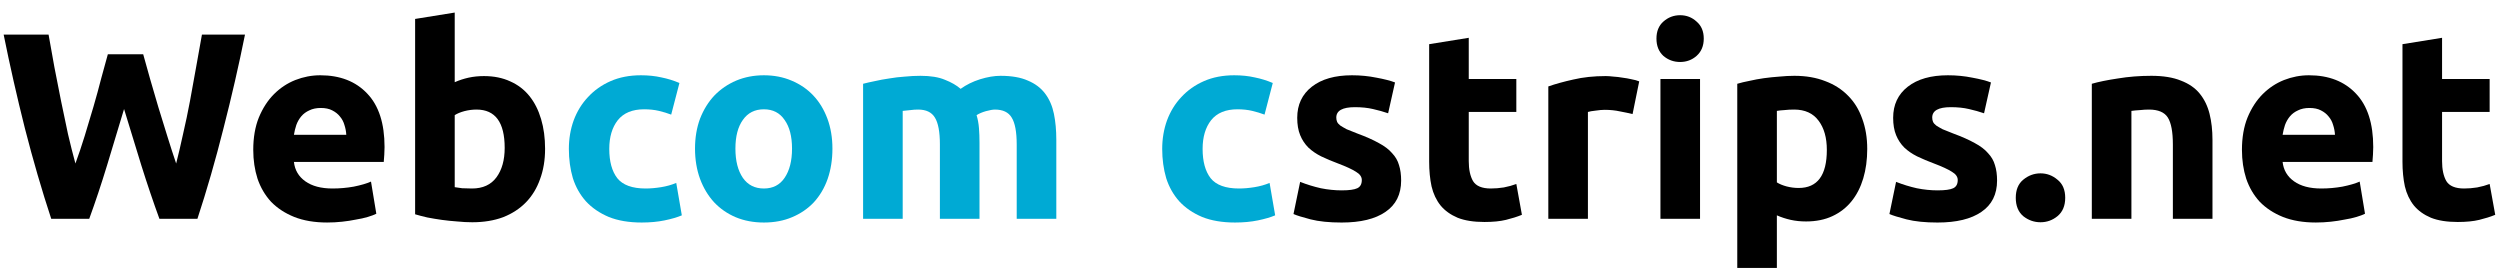<?xml version="1.0" encoding="UTF-8" standalone="no"?>
<!-- Created with Inkscape (http://www.inkscape.org/) -->

<svg
   xmlns:dc="http://purl.org/dc/elements/1.1/"
   xmlns:cc="http://creativecommons.org/ns#"
   xmlns:rdf="http://www.w3.org/1999/02/22-rdf-syntax-ns#"
   xmlns:svg="http://www.w3.org/2000/svg"
   xmlns="http://www.w3.org/2000/svg"
   xmlns:sodipodi="http://sodipodi.sourceforge.net/DTD/sodipodi-0.dtd"
   xmlns:inkscape="http://www.inkscape.org/namespaces/inkscape"
   width="301"
   height="33"
   id="svg2"
   version="1.1"
   inkscape:version="0.48.0 r9654"
   sodipodi:docname="webcomicstrips.svg">
  <defs
     id="defs4" />
  <sodipodi:namedview
     id="base"
     pagecolor="#ffffff"
     bordercolor="#666666"
     borderopacity="1.0"
     inkscape:pageopacity="0.0"
     inkscape:pageshadow="2"
     inkscape:zoom="3.959798"
     inkscape:cx="224.35038"
     inkscape:cy="40.073707"
     inkscape:document-units="px"
     inkscape:current-layer="layer1"
     showgrid="false"
     inkscape:window-width="1280"
     inkscape:window-height="723"
     inkscape:window-x="0"
     inkscape:window-y="24"
     inkscape:window-maximized="1" />
  <g
     inkscape:label="Layer 1"
     inkscape:groupmode="layer"
     id="layer1"
     transform="translate(0,-1019.362)">
    <g
       style="font-size:32px;font-style:normal;font-variant:normal;font-weight:bold;font-stretch:normal;text-align:start;line-height:125%;letter-spacing:0px;word-spacing:0px;writing-mode:lr-tb;text-anchor:start;fill:#000000;fill-opacity:1;stroke:none;font-family:Ubuntu;-inkscape-font-specification:Ubuntu Bold"
       id="text3101"
       transform="translate(-80,698.429)">
      <path
         d="m 97.242,327.468 c 0.256,0.875 0.533,1.867 0.832,2.976 0.32,1.088 0.651,2.219 0.992,3.392 0.363,1.173 0.725,2.347 1.088,3.52 0.363,1.173 0.715,2.261 1.056,3.264 0.277,-1.088 0.555,-2.272 0.832,-3.552 0.299,-1.28 0.576,-2.603 0.832,-3.968 0.256,-1.365 0.501,-2.72 0.736,-4.064 0.256,-1.365 0.491,-2.677 0.704,-3.936 l 5.184,0 c -0.747,3.712 -1.611,7.477 -2.592,11.296 -0.96,3.819 -2.005,7.445 -3.136,10.88 l -4.576,0 c -0.747,-2.048 -1.472,-4.192 -2.176,-6.432 -0.704,-2.261 -1.397,-4.523 -2.08,-6.784 -0.683,2.261 -1.365,4.523 -2.048,6.784 -0.683,2.24 -1.397,4.384 -2.144,6.432 l -4.576,0 c -1.131,-3.435 -2.187,-7.061 -3.168,-10.88 -0.96,-3.819 -1.813,-7.584 -2.56,-11.296 l 5.408,0 c 0.213,1.259 0.448,2.571 0.704,3.936 0.256,1.344 0.523,2.699 0.8,4.064 0.277,1.365 0.555,2.688 0.832,3.968 0.299,1.28 0.597,2.464 0.896,3.552 0.384,-1.045 0.757,-2.155 1.12,-3.328 0.363,-1.173 0.715,-2.347 1.056,-3.52 0.341,-1.173 0.651,-2.304 0.928,-3.392 0.299,-1.088 0.565,-2.059 0.8,-2.912 l 4.256,0"
         id="path3106"
         inkscape:connector-curvature="0" />
      <path
         d="m 110.492,338.988 c 0,-1.493 0.224,-2.795 0.672,-3.904 0.469,-1.131 1.077,-2.069 1.824,-2.816 0.747,-0.747 1.6,-1.312 2.56,-1.696 0.981,-0.384 1.984,-0.576 3.008,-0.576 2.389,10e-6 4.277,0.736 5.664,2.208 1.387,1.451 2.08,3.595 2.08,6.432 -2e-5,0.277 -0.011,0.587 -0.032,0.928 -0.021,0.32 -0.043,0.608 -0.064,0.864 l -10.816,0 c 0.107,0.981 0.565,1.76 1.376,2.336 0.811,0.576 1.899,0.864 3.264,0.864 0.875,0 1.728,-0.075 2.56,-0.224 0.853,-0.171 1.547,-0.373 2.08,-0.608 l 0.64,3.872 c -0.256,0.128 -0.597,0.256 -1.024,0.384 -0.427,0.128 -0.907,0.235 -1.44,0.32 -0.512,0.107 -1.067,0.192 -1.664,0.256 -0.597,0.064 -1.195,0.096 -1.792,0.096 -1.515,0 -2.837,-0.224 -3.968,-0.672 -1.109,-0.448 -2.037,-1.056 -2.784,-1.824 -0.725,-0.789 -1.269,-1.717 -1.632,-2.784 -0.341,-1.067 -0.512,-2.219 -0.512,-3.456 m 11.2,-1.824 c -0.021,-0.405 -0.096,-0.8 -0.224,-1.184 -0.107,-0.384 -0.288,-0.725 -0.544,-1.024 -0.235,-0.299 -0.544,-0.544 -0.928,-0.736 -0.363,-0.192 -0.821,-0.288 -1.376,-0.288 -0.533,1e-5 -0.992,0.096 -1.376,0.288 -0.384,0.171 -0.704,0.405 -0.96,0.704 -0.256,0.299 -0.459,0.651 -0.608,1.056 -0.128,0.384 -0.224,0.779 -0.288,1.184 l 6.304,0"
         id="path3108"
         inkscape:connector-curvature="0" />
      <path
         d="m 140.764,338.732 c -2e-5,-3.072 -1.131,-4.608 -3.392,-4.608 -0.491,1e-5 -0.981,0.064 -1.472,0.192 -0.469,0.128 -0.853,0.288 -1.152,0.48 l 0,8.672 c 0.235,0.043 0.533,0.085 0.896,0.128 0.363,0.021 0.757,0.032 1.184,0.032 1.301,0 2.283,-0.448 2.944,-1.344 0.661,-0.896 0.992,-2.08 0.992,-3.552 m 4.864,0.128 c -2e-5,1.344 -0.203,2.56 -0.608,3.648 -0.384,1.088 -0.949,2.016 -1.696,2.784 -0.747,0.768 -1.664,1.365 -2.752,1.792 -1.088,0.405 -2.325,0.608 -3.712,0.608 -0.576,0 -1.184,-0.032 -1.824,-0.096 -0.619,-0.043 -1.237,-0.107 -1.856,-0.192 -0.597,-0.085 -1.173,-0.181 -1.728,-0.288 -0.555,-0.128 -1.045,-0.256 -1.472,-0.384 l 0,-23.52 4.768,-0.768 0,8.384 c 0.533,-0.235 1.088,-0.416 1.664,-0.544 0.576,-0.128 1.195,-0.192 1.856,-0.192 1.195,10e-6 2.251,0.213 3.168,0.64 0.917,0.405 1.685,0.992 2.304,1.76 0.619,0.768 1.088,1.696 1.408,2.784 0.32,1.067 0.48,2.261 0.48,3.584"
         id="path3110"
         inkscape:connector-curvature="0" />
      <path
         d="m 148.492,338.86 c 0,-1.216 0.192,-2.357 0.576,-3.424 0.405,-1.088 0.981,-2.027 1.728,-2.816 0.747,-0.811 1.653,-1.451 2.72,-1.92 1.067,-0.469 2.283,-0.704 3.648,-0.704 0.896,10e-6 1.717,0.085 2.464,0.256 0.747,0.149 1.472,0.373 2.176,0.672 l -0.992,3.808 c -0.448,-0.171 -0.939,-0.32 -1.472,-0.448 -0.533,-0.128 -1.131,-0.192 -1.792,-0.192 -1.408,10e-6 -2.464,0.437 -3.168,1.312 -0.683,0.875 -1.024,2.027 -1.024,3.456 -1e-5,1.515 0.32,2.688 0.96,3.52 0.661,0.832 1.803,1.248 3.424,1.248 0.576,0 1.195,-0.053 1.856,-0.16 0.661,-0.107 1.269,-0.277 1.824,-0.512 l 0.672,3.904 c -0.555,0.235 -1.248,0.437 -2.08,0.608 -0.832,0.171 -1.749,0.256 -2.752,0.256 -1.536,0 -2.859,-0.224 -3.968,-0.672 -1.109,-0.469 -2.027,-1.099 -2.752,-1.888 -0.704,-0.789 -1.227,-1.717 -1.568,-2.784 -0.32,-1.088 -0.48,-2.261 -0.48,-3.52"
         style="fill:#00aad4"
         id="path3112"
         inkscape:connector-curvature="0" />
      <path
         d="m 180.224,338.828 c -2e-5,1.323 -0.192,2.539 -0.576,3.648 -0.384,1.088 -0.939,2.027 -1.664,2.816 -0.725,0.768 -1.6,1.365 -2.624,1.792 -1.003,0.427 -2.133,0.64 -3.392,0.64 -1.237,0 -2.368,-0.213 -3.392,-0.64 -1.003,-0.427 -1.867,-1.024 -2.592,-1.792 -0.725,-0.789 -1.291,-1.728 -1.696,-2.816 -0.405,-1.109 -0.608,-2.325 -0.608,-3.648 0,-1.323 0.203,-2.528 0.608,-3.616 0.427,-1.088 1.003,-2.016 1.728,-2.784 0.747,-0.768 1.621,-1.365 2.624,-1.792 1.024,-0.427 2.133,-0.64 3.328,-0.64 1.216,10e-6 2.325,0.213 3.328,0.64 1.024,0.427 1.899,1.024 2.624,1.792 0.725,0.768 1.291,1.696 1.696,2.784 0.405,1.088 0.608,2.293 0.608,3.616 m -4.864,0 c -2e-5,-1.472 -0.299,-2.624 -0.896,-3.456 -0.576,-0.853 -1.408,-1.28 -2.496,-1.28 -1.088,10e-6 -1.931,0.427 -2.528,1.28 -0.597,0.832 -0.896,1.984 -0.896,3.456 -1e-5,1.472 0.299,2.645 0.896,3.52 0.597,0.853 1.44,1.28 2.528,1.28 1.088,0 1.92,-0.427 2.496,-1.28 0.597,-0.875 0.896,-2.048 0.896,-3.52"
         style="fill:#00aad4"
         id="path3114"
         inkscape:connector-curvature="0" />
      <path
         d="m 193.165,338.348 c -1e-5,-1.536 -0.203,-2.624 -0.608,-3.264 -0.384,-0.64 -1.056,-0.96 -2.016,-0.96 -0.299,1e-5 -0.608,0.021 -0.928,0.064 -0.32,0.021 -0.629,0.053 -0.928,0.096 l 0,12.992 -4.768,0 0,-16.256 c 0.405,-0.107 0.875,-0.213 1.408,-0.32 0.555,-0.128 1.131,-0.235 1.728,-0.32 0.619,-0.107 1.248,-0.181 1.888,-0.224 0.64,-0.064 1.269,-0.096 1.888,-0.096 1.216,10e-6 2.197,0.16 2.944,0.48 0.768,0.299 1.397,0.661 1.888,1.088 0.683,-0.491 1.461,-0.875 2.336,-1.152 0.896,-0.277 1.717,-0.416 2.464,-0.416 1.344,10e-6 2.443,0.192 3.296,0.576 0.875,0.363 1.568,0.885 2.08,1.568 0.512,0.683 0.864,1.493 1.056,2.432 0.192,0.939 0.288,1.984 0.288,3.136 l 0,9.504 -4.768,0 0,-8.928 c -2e-5,-1.536 -0.203,-2.624 -0.608,-3.264 -0.384,-0.64 -1.056,-0.96 -2.016,-0.96 -0.256,1e-5 -0.619,0.064 -1.088,0.192 -0.448,0.128 -0.821,0.288 -1.12,0.48 0.149,0.491 0.245,1.013 0.288,1.568 0.043,0.533 0.064,1.109 0.064,1.728 l 0,9.184 -4.768,0 0,-8.928"
         style="fill:#00aad4"
         id="path3116"
         inkscape:connector-curvature="0" />
      <path
         d="m 219.93,338.86 c 0,-1.216 0.192,-2.357 0.576,-3.424 0.405,-1.088 0.981,-2.027 1.728,-2.816 0.747,-0.811 1.653,-1.451 2.72,-1.92 1.067,-0.469 2.283,-0.704 3.648,-0.704 0.896,10e-6 1.717,0.085 2.464,0.256 0.747,0.149 1.472,0.373 2.176,0.672 l -0.992,3.808 c -0.448,-0.171 -0.939,-0.32 -1.472,-0.448 -0.533,-0.128 -1.131,-0.192 -1.792,-0.192 -1.408,10e-6 -2.464,0.437 -3.168,1.312 -0.683,0.875 -1.024,2.027 -1.024,3.456 -1e-5,1.515 0.32,2.688 0.96,3.52 0.661,0.832 1.803,1.248 3.424,1.248 0.576,0 1.195,-0.053 1.856,-0.16 0.661,-0.107 1.269,-0.277 1.824,-0.512 l 0.672,3.904 c -0.555,0.235 -1.248,0.437 -2.08,0.608 -0.832,0.171 -1.749,0.256 -2.752,0.256 -1.536,0 -2.859,-0.224 -3.968,-0.672 -1.109,-0.469 -2.027,-1.099 -2.752,-1.888 -0.704,-0.789 -1.227,-1.717 -1.568,-2.784 -0.32,-1.088 -0.48,-2.261 -0.48,-3.52"
         style="fill:#00aad4"
         id="path3120"
         inkscape:connector-curvature="0" />
      <path
         d="m 241.562,343.852 c 0.875,0 1.493,-0.085 1.856,-0.256 0.363,-0.171 0.544,-0.501 0.544,-0.992 -10e-6,-0.384 -0.235,-0.715 -0.704,-0.992 -0.469,-0.299 -1.184,-0.629 -2.144,-0.992 -0.747,-0.277 -1.429,-0.565 -2.048,-0.864 -0.597,-0.299 -1.109,-0.651 -1.536,-1.056 -0.427,-0.427 -0.757,-0.928 -0.992,-1.504 -0.235,-0.576 -0.352,-1.269 -0.352,-2.08 0,-1.579 0.587,-2.827 1.76,-3.744 1.173,-0.917 2.784,-1.376 4.832,-1.376 1.024,10e-6 2.005,0.096 2.944,0.288 0.939,0.171 1.685,0.363 2.24,0.576 l -0.832,3.712 c -0.555,-0.192 -1.163,-0.363 -1.824,-0.512 -0.64,-0.149 -1.365,-0.224 -2.176,-0.224 -1.493,1e-5 -2.24,0.416 -2.24,1.248 -1e-5,0.192 0.032,0.363 0.096,0.512 0.064,0.149 0.192,0.299 0.384,0.448 0.192,0.128 0.448,0.277 0.768,0.448 0.341,0.149 0.768,0.32 1.28,0.512 1.045,0.384 1.909,0.768 2.592,1.152 0.683,0.363 1.216,0.768 1.6,1.216 0.405,0.427 0.683,0.907 0.832,1.44 0.171,0.533 0.256,1.152 0.256,1.856 -2e-5,1.664 -0.629,2.923 -1.888,3.776 -1.237,0.853 -2.997,1.28 -5.28,1.28 -1.493,0 -2.741,-0.128 -3.744,-0.384 -0.981,-0.256 -1.664,-0.469 -2.048,-0.64 l 0.8,-3.872 c 0.811,0.32 1.643,0.576 2.496,0.768 0.853,0.171 1.696,0.256 2.528,0.256"
         style="fill:#000000;fill-opacity:1"
         id="path3122"
         inkscape:connector-curvature="0" />
      <path
         d="m 252.07,326.252 4.768,-0.768 0,4.96 5.728,0 0,3.968 -5.728,0 0,5.92 c -1e-5,1.003 0.171,1.803 0.512,2.4 0.363,0.597 1.077,0.896 2.144,0.896 0.512,0 1.035,-0.043 1.568,-0.128 0.555,-0.107 1.056,-0.245 1.504,-0.416 l 0.672,3.712 c -0.576,0.235 -1.216,0.437 -1.92,0.608 -0.704,0.171 -1.568,0.256 -2.592,0.256 -1.301,0 -2.379,-0.171 -3.232,-0.512 -0.853,-0.363 -1.536,-0.853 -2.048,-1.472 -0.512,-0.64 -0.875,-1.408 -1.088,-2.304 -0.192,-0.896 -0.288,-1.888 -0.288,-2.976 l 0,-14.144"
         id="path3124"
         inkscape:connector-curvature="0" />
      <path
         d="m 276.561,334.668 c -0.427,-0.107 -0.928,-0.213 -1.504,-0.32 -0.576,-0.128 -1.195,-0.192 -1.856,-0.192 -0.299,10e-6 -0.661,0.032 -1.088,0.096 -0.405,0.043 -0.715,0.096 -0.928,0.16 l 0,12.864 -4.768,0 0,-15.936 c 0.853,-0.299 1.856,-0.576 3.008,-0.832 1.173,-0.277 2.475,-0.416 3.904,-0.416 0.256,10e-6 0.565,0.021 0.928,0.064 0.363,0.021 0.725,0.064 1.088,0.128 0.363,0.043 0.725,0.107 1.088,0.192 0.363,0.064 0.672,0.149 0.928,0.256 l -0.8,3.936"
         id="path3126"
         inkscape:connector-curvature="0" />
      <path
         d="m 284.685,347.276 -4.768,0 0,-16.832 4.768,0 0,16.832 m 0.448,-21.696 c -1e-5,0.875 -0.288,1.568 -0.864,2.08 -0.555,0.491 -1.216,0.736 -1.984,0.736 -0.768,1e-5 -1.44,-0.245 -2.016,-0.736 -0.555,-0.512 -0.832,-1.205 -0.832,-2.08 0,-0.875 0.277,-1.557 0.832,-2.048 0.576,-0.512 1.248,-0.768 2.016,-0.768 0.768,2e-5 1.429,0.256 1.984,0.768 0.576,0.491 0.864,1.173 0.864,2.048"
         id="path3128"
         inkscape:connector-curvature="0" />
      <path
         d="m 299.951,338.988 c -2e-5,-1.472 -0.331,-2.645 -0.992,-3.52 -0.661,-0.896 -1.643,-1.344 -2.944,-1.344 -0.427,1e-5 -0.821,0.021 -1.184,0.064 -0.363,0.021 -0.661,0.053 -0.896,0.096 l 0,8.608 c 0.299,0.192 0.683,0.352 1.152,0.48 0.491,0.128 0.981,0.192 1.472,0.192 2.261,0 3.392,-1.525 3.392,-4.576 m 4.864,-0.128 c -2e-5,1.301 -0.16,2.485 -0.48,3.552 -0.32,1.067 -0.789,1.984 -1.408,2.752 -0.619,0.768 -1.387,1.365 -2.304,1.792 -0.917,0.427 -1.973,0.64 -3.168,0.64 -0.661,0 -1.28,-0.064 -1.856,-0.192 -0.576,-0.128 -1.131,-0.309 -1.664,-0.544 l 0,6.336 -4.768,0 0,-22.176 c 0.427,-0.128 0.917,-0.245 1.472,-0.352 0.555,-0.128 1.131,-0.235 1.728,-0.32 0.619,-0.085 1.237,-0.149 1.856,-0.192 0.64,-0.064 1.248,-0.096 1.824,-0.096 1.387,10e-6 2.624,0.213 3.712,0.64 1.088,0.405 2.005,0.992 2.752,1.76 0.747,0.747 1.312,1.664 1.696,2.752 0.405,1.088 0.608,2.304 0.608,3.648"
         id="path3130"
         inkscape:connector-curvature="0" />
      <path
         d="m 313.312,343.852 c 0.875,0 1.493,-0.085 1.856,-0.256 0.363,-0.171 0.544,-0.501 0.544,-0.992 -10e-6,-0.384 -0.235,-0.715 -0.704,-0.992 -0.469,-0.299 -1.184,-0.629 -2.144,-0.992 -0.747,-0.277 -1.429,-0.565 -2.048,-0.864 -0.597,-0.299 -1.109,-0.651 -1.536,-1.056 -0.427,-0.427 -0.757,-0.928 -0.992,-1.504 -0.235,-0.576 -0.352,-1.269 -0.352,-2.08 0,-1.579 0.587,-2.827 1.76,-3.744 1.173,-0.917 2.784,-1.376 4.832,-1.376 1.024,10e-6 2.005,0.096 2.944,0.288 0.939,0.171 1.685,0.363 2.24,0.576 l -0.832,3.712 c -0.555,-0.192 -1.163,-0.363 -1.824,-0.512 -0.64,-0.149 -1.365,-0.224 -2.176,-0.224 -1.493,1e-5 -2.24,0.416 -2.24,1.248 -10e-6,0.192 0.032,0.363 0.096,0.512 0.064,0.149 0.192,0.299 0.384,0.448 0.192,0.128 0.448,0.277 0.768,0.448 0.341,0.149 0.768,0.32 1.28,0.512 1.045,0.384 1.909,0.768 2.592,1.152 0.683,0.363 1.216,0.768 1.6,1.216 0.405,0.427 0.683,0.907 0.832,1.44 0.171,0.533 0.256,1.152 0.256,1.856 -2e-5,1.664 -0.629,2.923 -1.888,3.776 -1.237,0.853 -2.997,1.28 -5.28,1.28 -1.493,0 -2.741,-0.128 -3.744,-0.384 -0.981,-0.256 -1.664,-0.469 -2.048,-0.64 l 0.8,-3.872 c 0.811,0.32 1.643,0.576 2.496,0.768 0.853,0.171 1.696,0.256 2.528,0.256"
         id="path3132"
         inkscape:connector-curvature="0" />
      <path
         d="m 328.652,344.748 c -10e-6,0.96 -0.309,1.696 -0.928,2.208 -0.597,0.491 -1.28,0.736 -2.048,0.736 -0.768,0 -1.461,-0.245 -2.08,-0.736 -0.597,-0.512 -0.896,-1.248 -0.896,-2.208 0,-0.96 0.299,-1.685 0.896,-2.176 0.619,-0.512 1.312,-0.768 2.08,-0.768 0.768,0 1.451,0.256 2.048,0.768 0.619,0.491 0.928,1.216 0.928,2.176"
         id="path3134"
         inkscape:connector-curvature="0" />
      <path
         d="m 331.855,331.02 c 0.811,-0.235 1.856,-0.448 3.136,-0.64 1.28,-0.213 2.624,-0.32 4.032,-0.32 1.429,10e-6 2.613,0.192 3.552,0.576 0.96,0.363 1.717,0.885 2.272,1.568 0.555,0.683 0.949,1.493 1.184,2.432 0.235,0.939 0.352,1.984 0.352,3.136 l 0,9.504 -4.768,0 0,-8.928 c -1e-5,-1.536 -0.203,-2.624 -0.608,-3.264 -0.405,-0.64 -1.163,-0.96 -2.272,-0.96 -0.341,1e-5 -0.704,0.021 -1.088,0.064 -0.384,0.021 -0.725,0.053 -1.024,0.096 l 0,12.992 -4.768,0 0,-16.256"
         id="path3136"
         inkscape:connector-curvature="0" />
      <path
         d="m 349.93,338.988 c 0,-1.493 0.224,-2.795 0.672,-3.904 0.469,-1.131 1.077,-2.069 1.824,-2.816 0.747,-0.747 1.6,-1.312 2.56,-1.696 0.981,-0.384 1.984,-0.576 3.008,-0.576 2.389,10e-6 4.277,0.736 5.664,2.208 1.387,1.451 2.08,3.595 2.08,6.432 -2e-5,0.277 -0.011,0.587 -0.032,0.928 -0.021,0.32 -0.043,0.608 -0.064,0.864 l -10.816,0 c 0.107,0.981 0.565,1.76 1.376,2.336 0.811,0.576 1.899,0.864 3.264,0.864 0.875,0 1.728,-0.075 2.56,-0.224 0.853,-0.171 1.547,-0.373 2.08,-0.608 l 0.64,3.872 c -0.256,0.128 -0.597,0.256 -1.024,0.384 -0.427,0.128 -0.907,0.235 -1.44,0.32 -0.512,0.107 -1.067,0.192 -1.664,0.256 -0.597,0.064 -1.195,0.096 -1.792,0.096 -1.515,0 -2.837,-0.224 -3.968,-0.672 -1.109,-0.448 -2.037,-1.056 -2.784,-1.824 -0.725,-0.789 -1.269,-1.717 -1.632,-2.784 -0.341,-1.067 -0.512,-2.219 -0.512,-3.456 m 11.2,-1.824 c -0.021,-0.405 -0.096,-0.8 -0.224,-1.184 -0.107,-0.384 -0.288,-0.725 -0.544,-1.024 -0.235,-0.299 -0.544,-0.544 -0.928,-0.736 -0.363,-0.192 -0.821,-0.288 -1.376,-0.288 -0.533,1e-5 -0.992,0.096 -1.376,0.288 -0.384,0.171 -0.704,0.405 -0.96,0.704 -0.256,0.299 -0.459,0.651 -0.608,1.056 -0.128,0.384 -0.224,0.779 -0.288,1.184 l 6.304,0"
         id="path3138"
         inkscape:connector-curvature="0" />
      <path
         d="m 369.257,326.252 4.768,-0.768 0,4.96 5.728,0 0,3.968 -5.728,0 0,5.92 c -1e-5,1.003 0.171,1.803 0.512,2.4 0.363,0.597 1.077,0.896 2.144,0.896 0.512,0 1.035,-0.043 1.568,-0.128 0.555,-0.107 1.056,-0.245 1.504,-0.416 l 0.672,3.712 c -0.576,0.235 -1.216,0.437 -1.92,0.608 -0.704,0.171 -1.568,0.256 -2.592,0.256 -1.301,0 -2.379,-0.171 -3.232,-0.512 -0.853,-0.363 -1.536,-0.853 -2.048,-1.472 -0.512,-0.64 -0.875,-1.408 -1.088,-2.304 -0.192,-0.896 -0.288,-1.888 -0.288,-2.976 l 0,-14.144"
         id="path3140"
         inkscape:connector-curvature="0" />
    </g>
    <path
       inkscape:connector-curvature="0"
       d="m 137.47,1005.359 c -1e-5,0.875 -0.288,1.568 -0.864,2.08 -0.555,0.491 -1.216,0.736 -1.984,0.736 -0.768,0 -1.44,-0.245 -2.016,-0.736 -0.555,-0.512 -0.832,-1.205 -0.832,-2.08 0,-0.875 0.277,-1.557 0.832,-2.048 0.576,-0.512 1.248,-0.768 2.016,-0.768 0.768,1e-4 1.429,0.256 1.984,0.768 0.576,0.491 0.864,1.173 0.864,2.048"
       style="font-size:32px;font-style:normal;font-variant:normal;font-weight:bold;font-stretch:normal;text-align:start;line-height:125%;letter-spacing:0px;word-spacing:0px;writing-mode:lr-tb;text-anchor:start;fill:#ff2a2a;fill-opacity:1;stroke:none;font-family:Ubuntu;-inkscape-font-specification:Ubuntu Bold"
       id="path3118-5"
       sodipodi:nodetypes="ccccscccc" />
  </g>
</svg>
